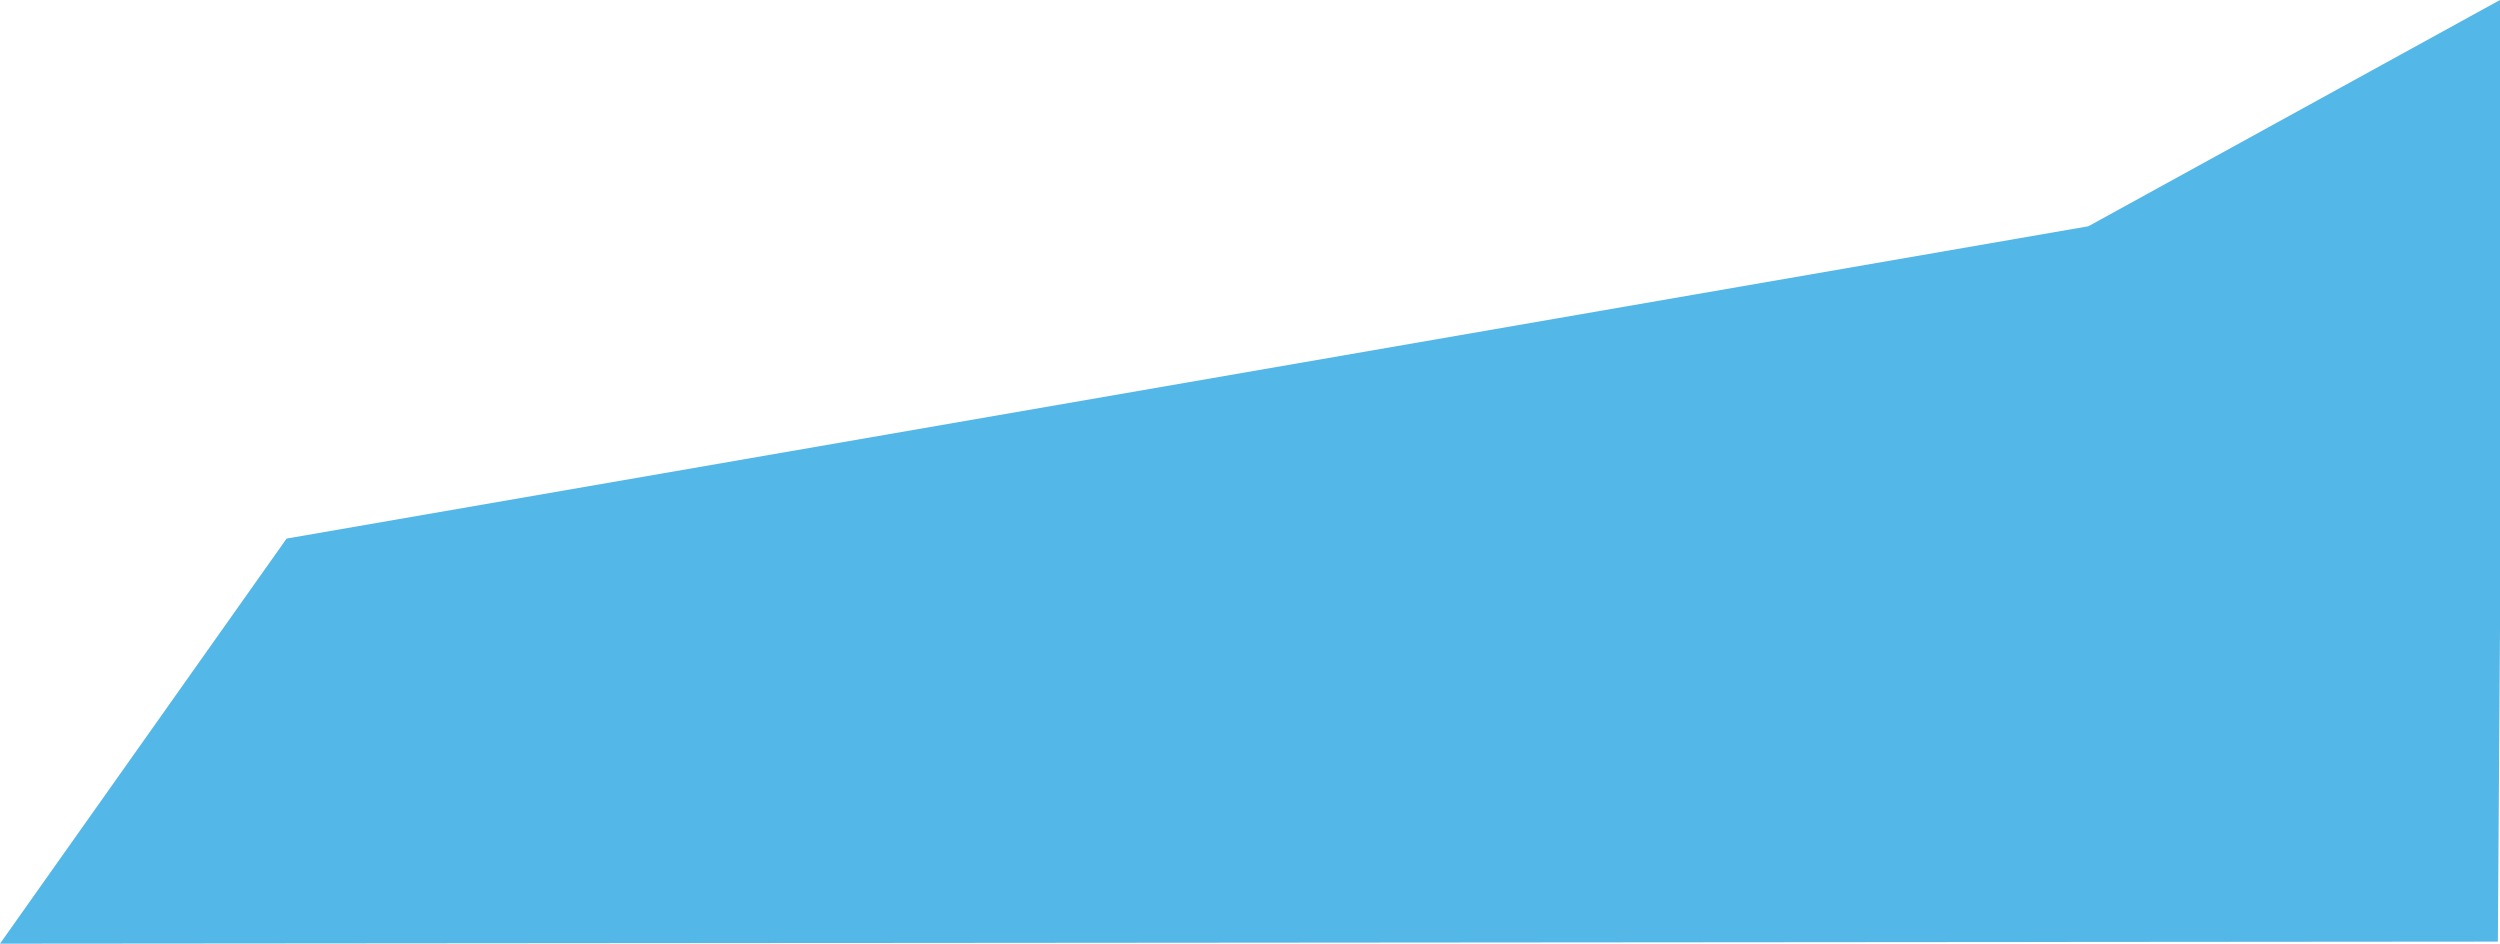 <svg xmlns="http://www.w3.org/2000/svg" viewBox="0 0 595.84 224.91"><defs><style>.cls-1{fill:#53b7e8;}</style></defs><title>bleu</title><g id="Layer_2" data-name="Layer 2"><g id="Calque_5" data-name="Calque 5"><polygon id="bleu" class="cls-1" points="497.73 53.93 68.31 128.36 0 224.91 595.33 224.42 595.84 149.81 595.84 0 497.73 53.93"/></g></g></svg>
